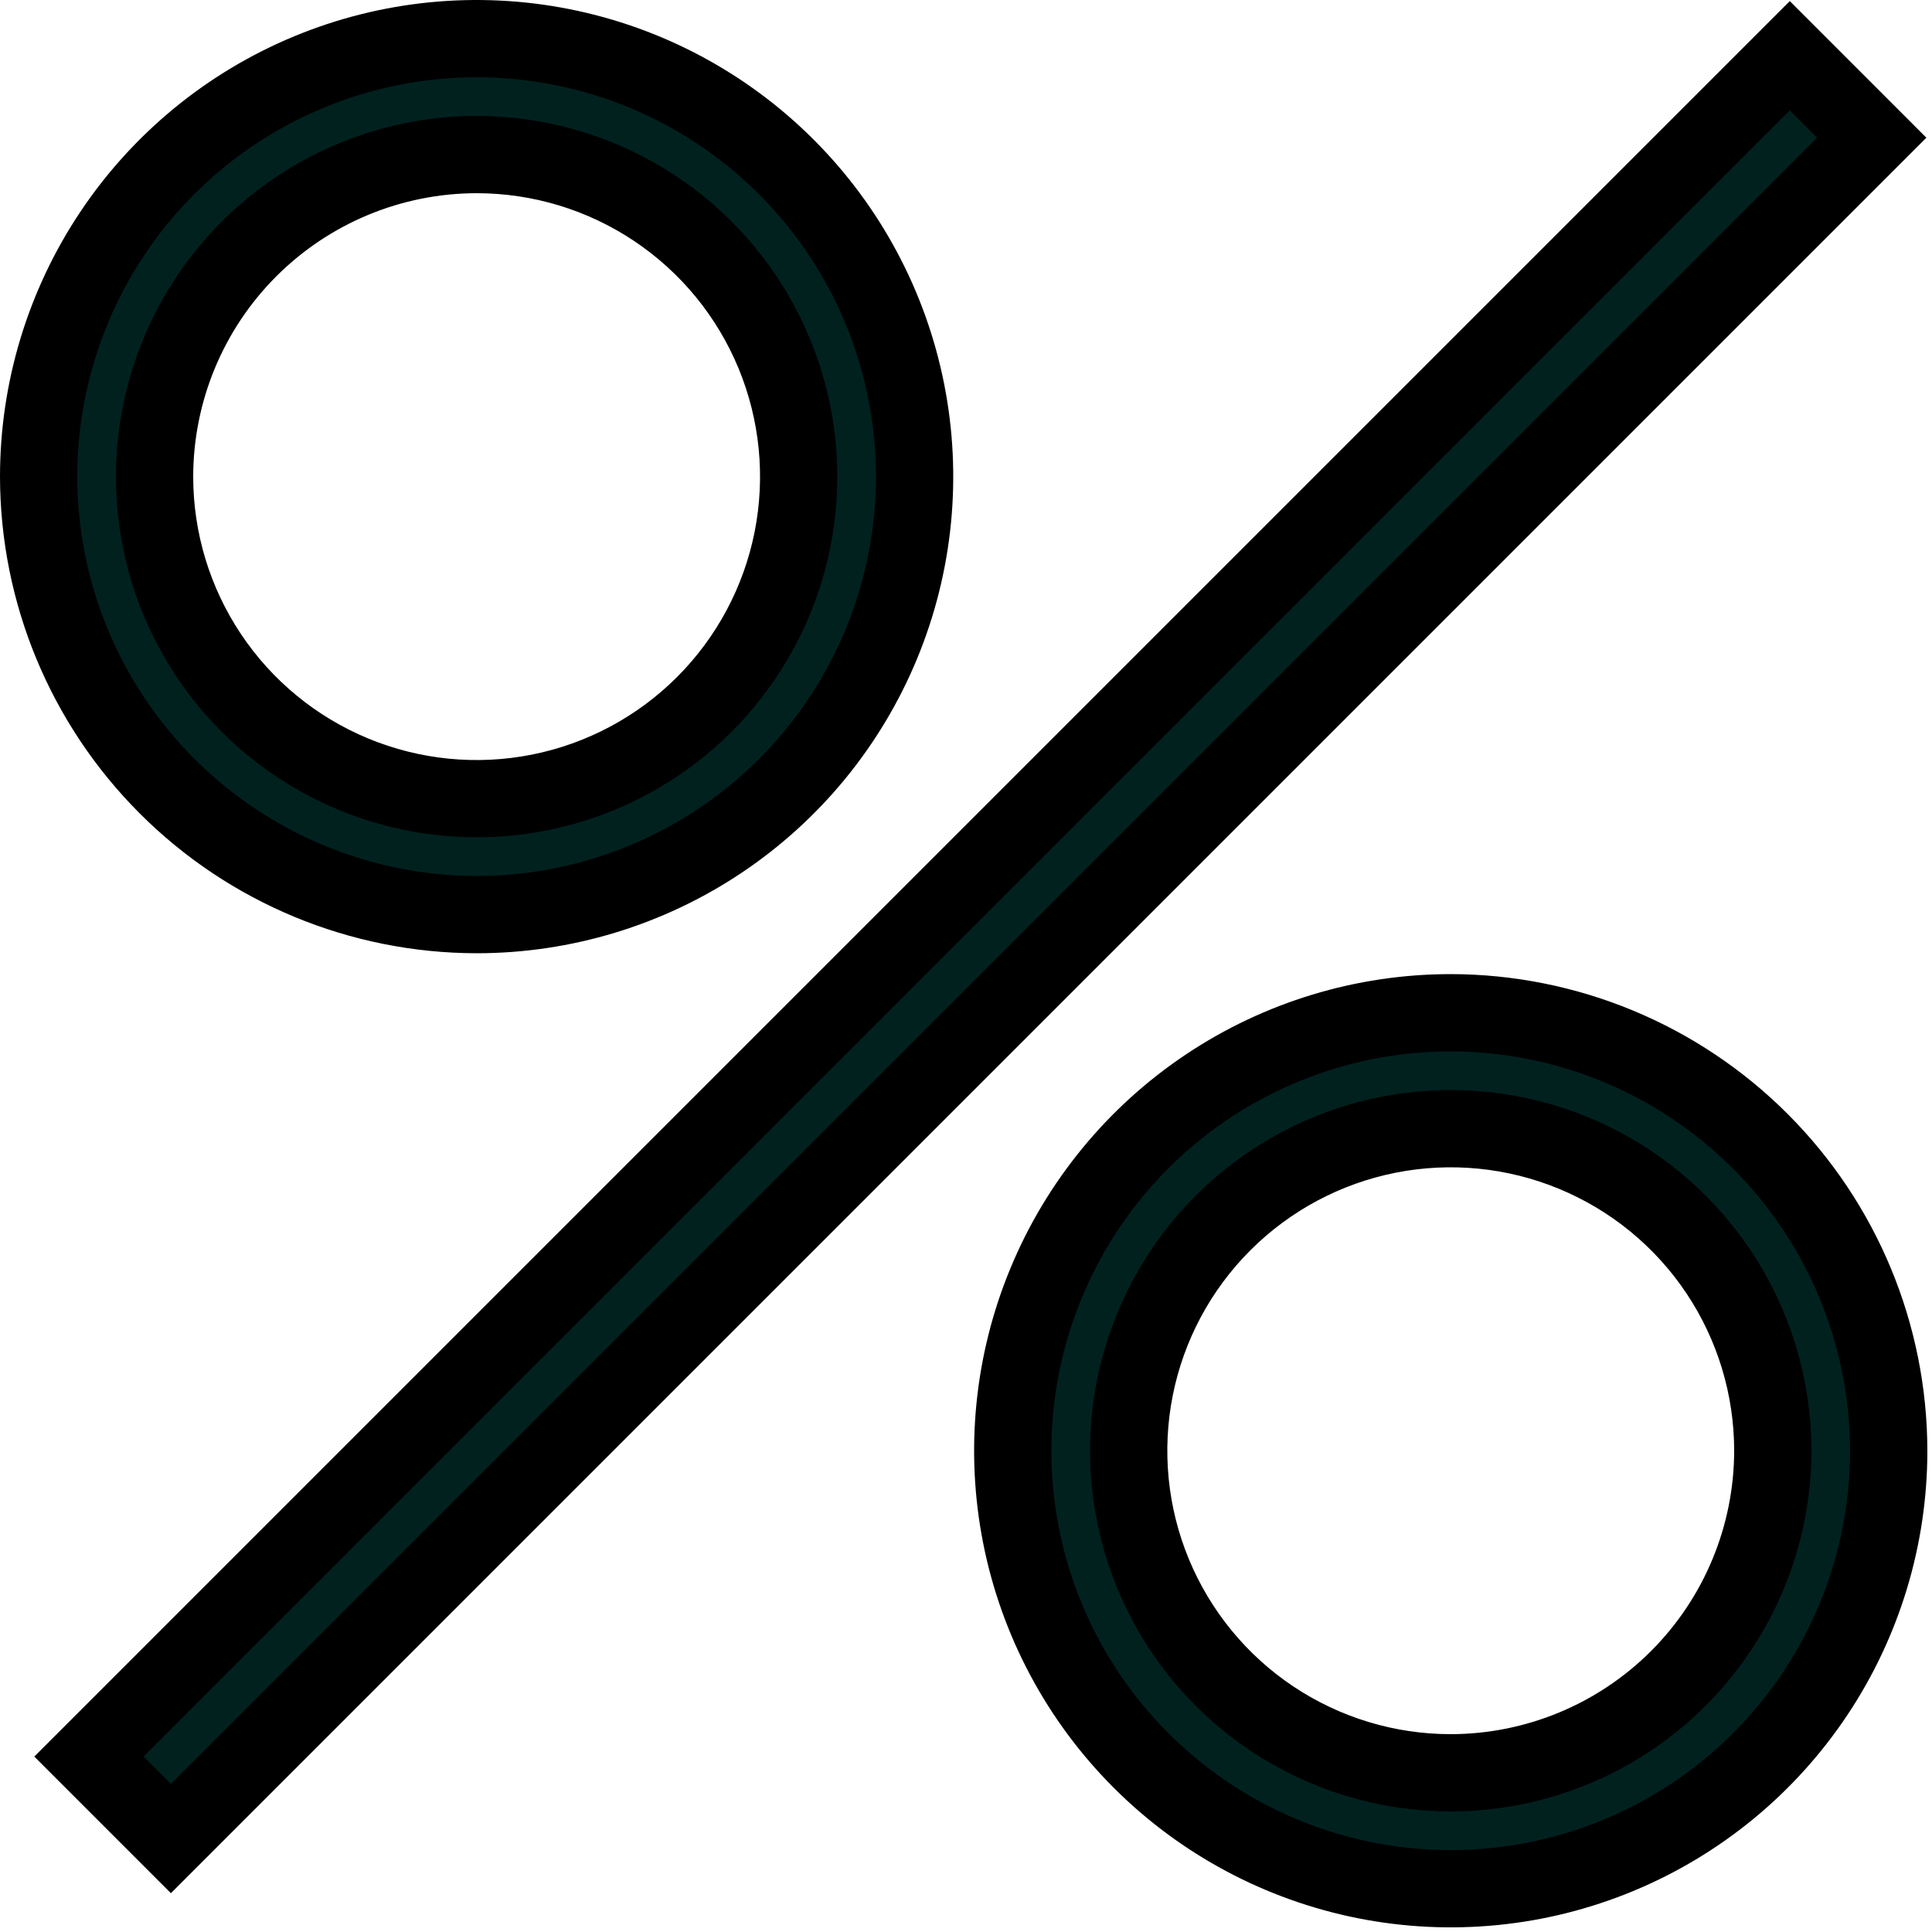 <svg width="100" height="100" viewBox="0 0 100 100" fill="none" xmlns="http://www.w3.org/2000/svg">
<path d="M92.639 2.885L4.604 90.92L8.846 95.163L96.881 7.128L92.639 2.885Z" fill="#01211F" stroke="black" stroke-width="4"/>
<path d="M75.09 52.42C70.606 52.42 66.223 53.749 62.495 56.24C58.767 58.731 55.861 62.272 54.146 66.415C52.43 70.557 51.981 75.115 52.856 79.513C53.73 83.91 55.889 87.95 59.06 91.12C62.23 94.29 66.27 96.45 70.667 97.324C75.065 98.199 79.623 97.75 83.766 96.034C87.908 94.318 91.448 91.413 93.939 87.685C96.43 83.957 97.76 79.574 97.76 75.09C97.752 69.08 95.361 63.318 91.111 59.069C86.862 54.819 81.1 52.428 75.09 52.42ZM75.09 91.76C71.793 91.76 68.57 90.782 65.829 88.951C63.087 87.119 60.951 84.515 59.689 81.469C58.427 78.423 58.097 75.071 58.74 71.838C59.384 68.604 60.971 65.634 63.303 63.303C65.634 60.971 68.604 59.383 71.838 58.74C75.072 58.097 78.423 58.427 81.469 59.689C84.515 60.951 87.119 63.087 88.951 65.829C90.782 68.57 91.76 71.793 91.76 75.09C91.755 79.51 89.997 83.746 86.872 86.872C83.747 89.997 79.51 91.755 75.09 91.76Z" fill="#01211F" stroke="black" stroke-width="4"/>
<path d="M24.67 47.34C29.154 47.34 33.537 46.01 37.265 43.519C40.993 41.028 43.898 37.488 45.614 33.345C47.33 29.203 47.779 24.645 46.904 20.247C46.03 15.85 43.871 11.81 40.7 8.64C37.53 5.469 33.49 3.31 29.093 2.436C24.695 1.561 20.137 2.01 15.995 3.726C11.852 5.441 8.312 8.347 5.821 12.075C3.33 15.803 2 20.186 2 24.67C2.008 30.68 4.399 36.442 8.649 40.691C12.898 44.941 18.66 47.332 24.67 47.34ZM24.67 8C27.967 8 31.19 8.978 33.931 10.809C36.673 12.641 38.809 15.245 40.071 18.291C41.333 21.337 41.663 24.689 41.02 27.922C40.377 31.156 38.789 34.126 36.458 36.458C34.126 38.789 31.156 40.377 27.922 41.02C24.689 41.663 21.337 41.333 18.291 40.071C15.245 38.809 12.641 36.673 10.809 33.931C8.978 31.19 8 27.967 8 24.67C8.005 20.25 9.763 16.014 12.888 12.888C16.014 9.763 20.25 8.005 24.67 8Z" fill="#01211F" stroke="black" stroke-width="4"/>
</svg>
